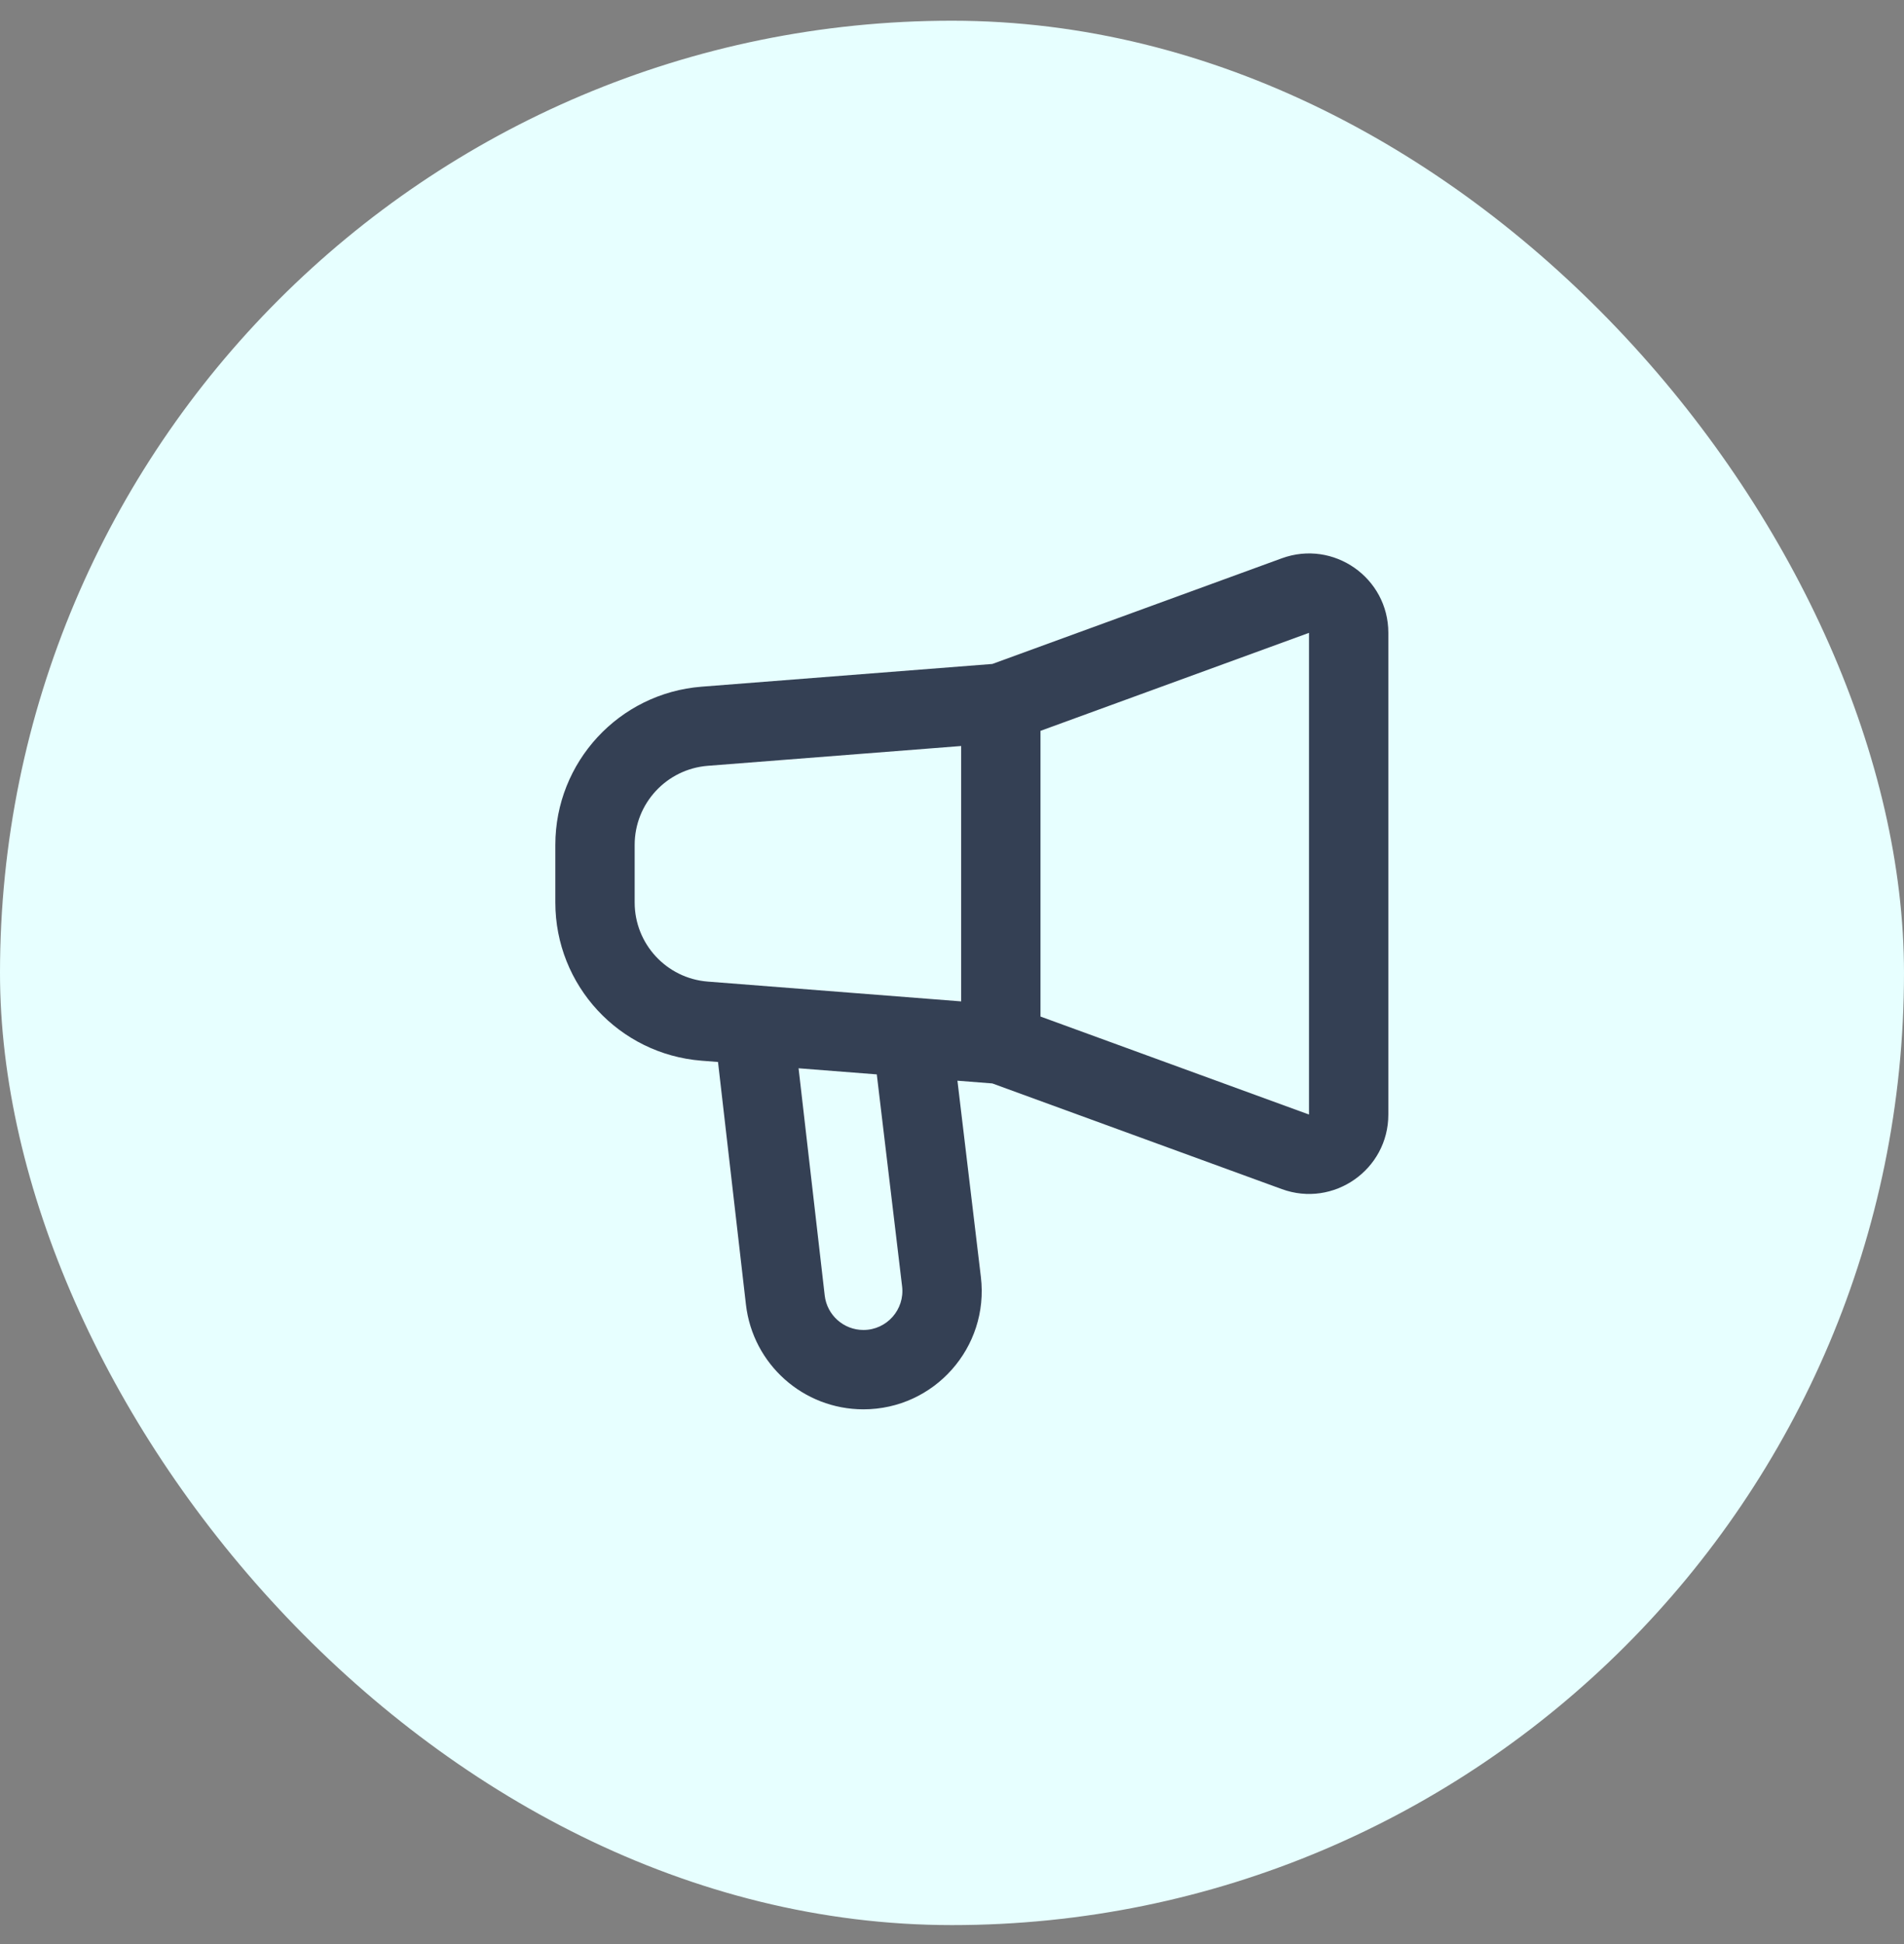 <svg width="48" height="49" viewBox="0 0 48 49" fill="none" xmlns="http://www.w3.org/2000/svg">
<rect x="0" y="0" width="48" height="49" fill="#808080" stroke="none"/>
<rect y="0.522" width="48" height="48" rx="24" fill="#E7FFFF"/>
<path fill-rule="evenodd" clip-rule="evenodd" d="M35 15.951C35 14.562 33.619 13.596 32.314 14.072L25.017 16.735L17.688 17.308C15.606 17.471 14 19.208 14 21.296V22.747C14 24.835 15.606 26.572 17.688 26.735L18.101 26.767L18.805 32.88C18.978 34.386 20.252 35.522 21.767 35.522C23.554 35.522 24.94 33.96 24.728 32.186L24.137 27.239L25.017 27.308L32.314 29.971C33.619 30.447 35 29.481 35 28.092V15.951ZM17.844 19.302L24.231 18.803V25.24L17.844 24.741C16.803 24.66 16 23.791 16 22.747V21.296C16 20.252 16.803 19.384 17.844 19.302ZM33 28.092L26.231 25.622V18.421L33 15.951L33 28.092ZM20.791 32.652L20.132 26.926L22.104 27.08L22.742 32.423C22.812 33.007 22.356 33.522 21.767 33.522C21.268 33.522 20.848 33.147 20.791 32.652Z" fill="#344054"/>
</svg>
